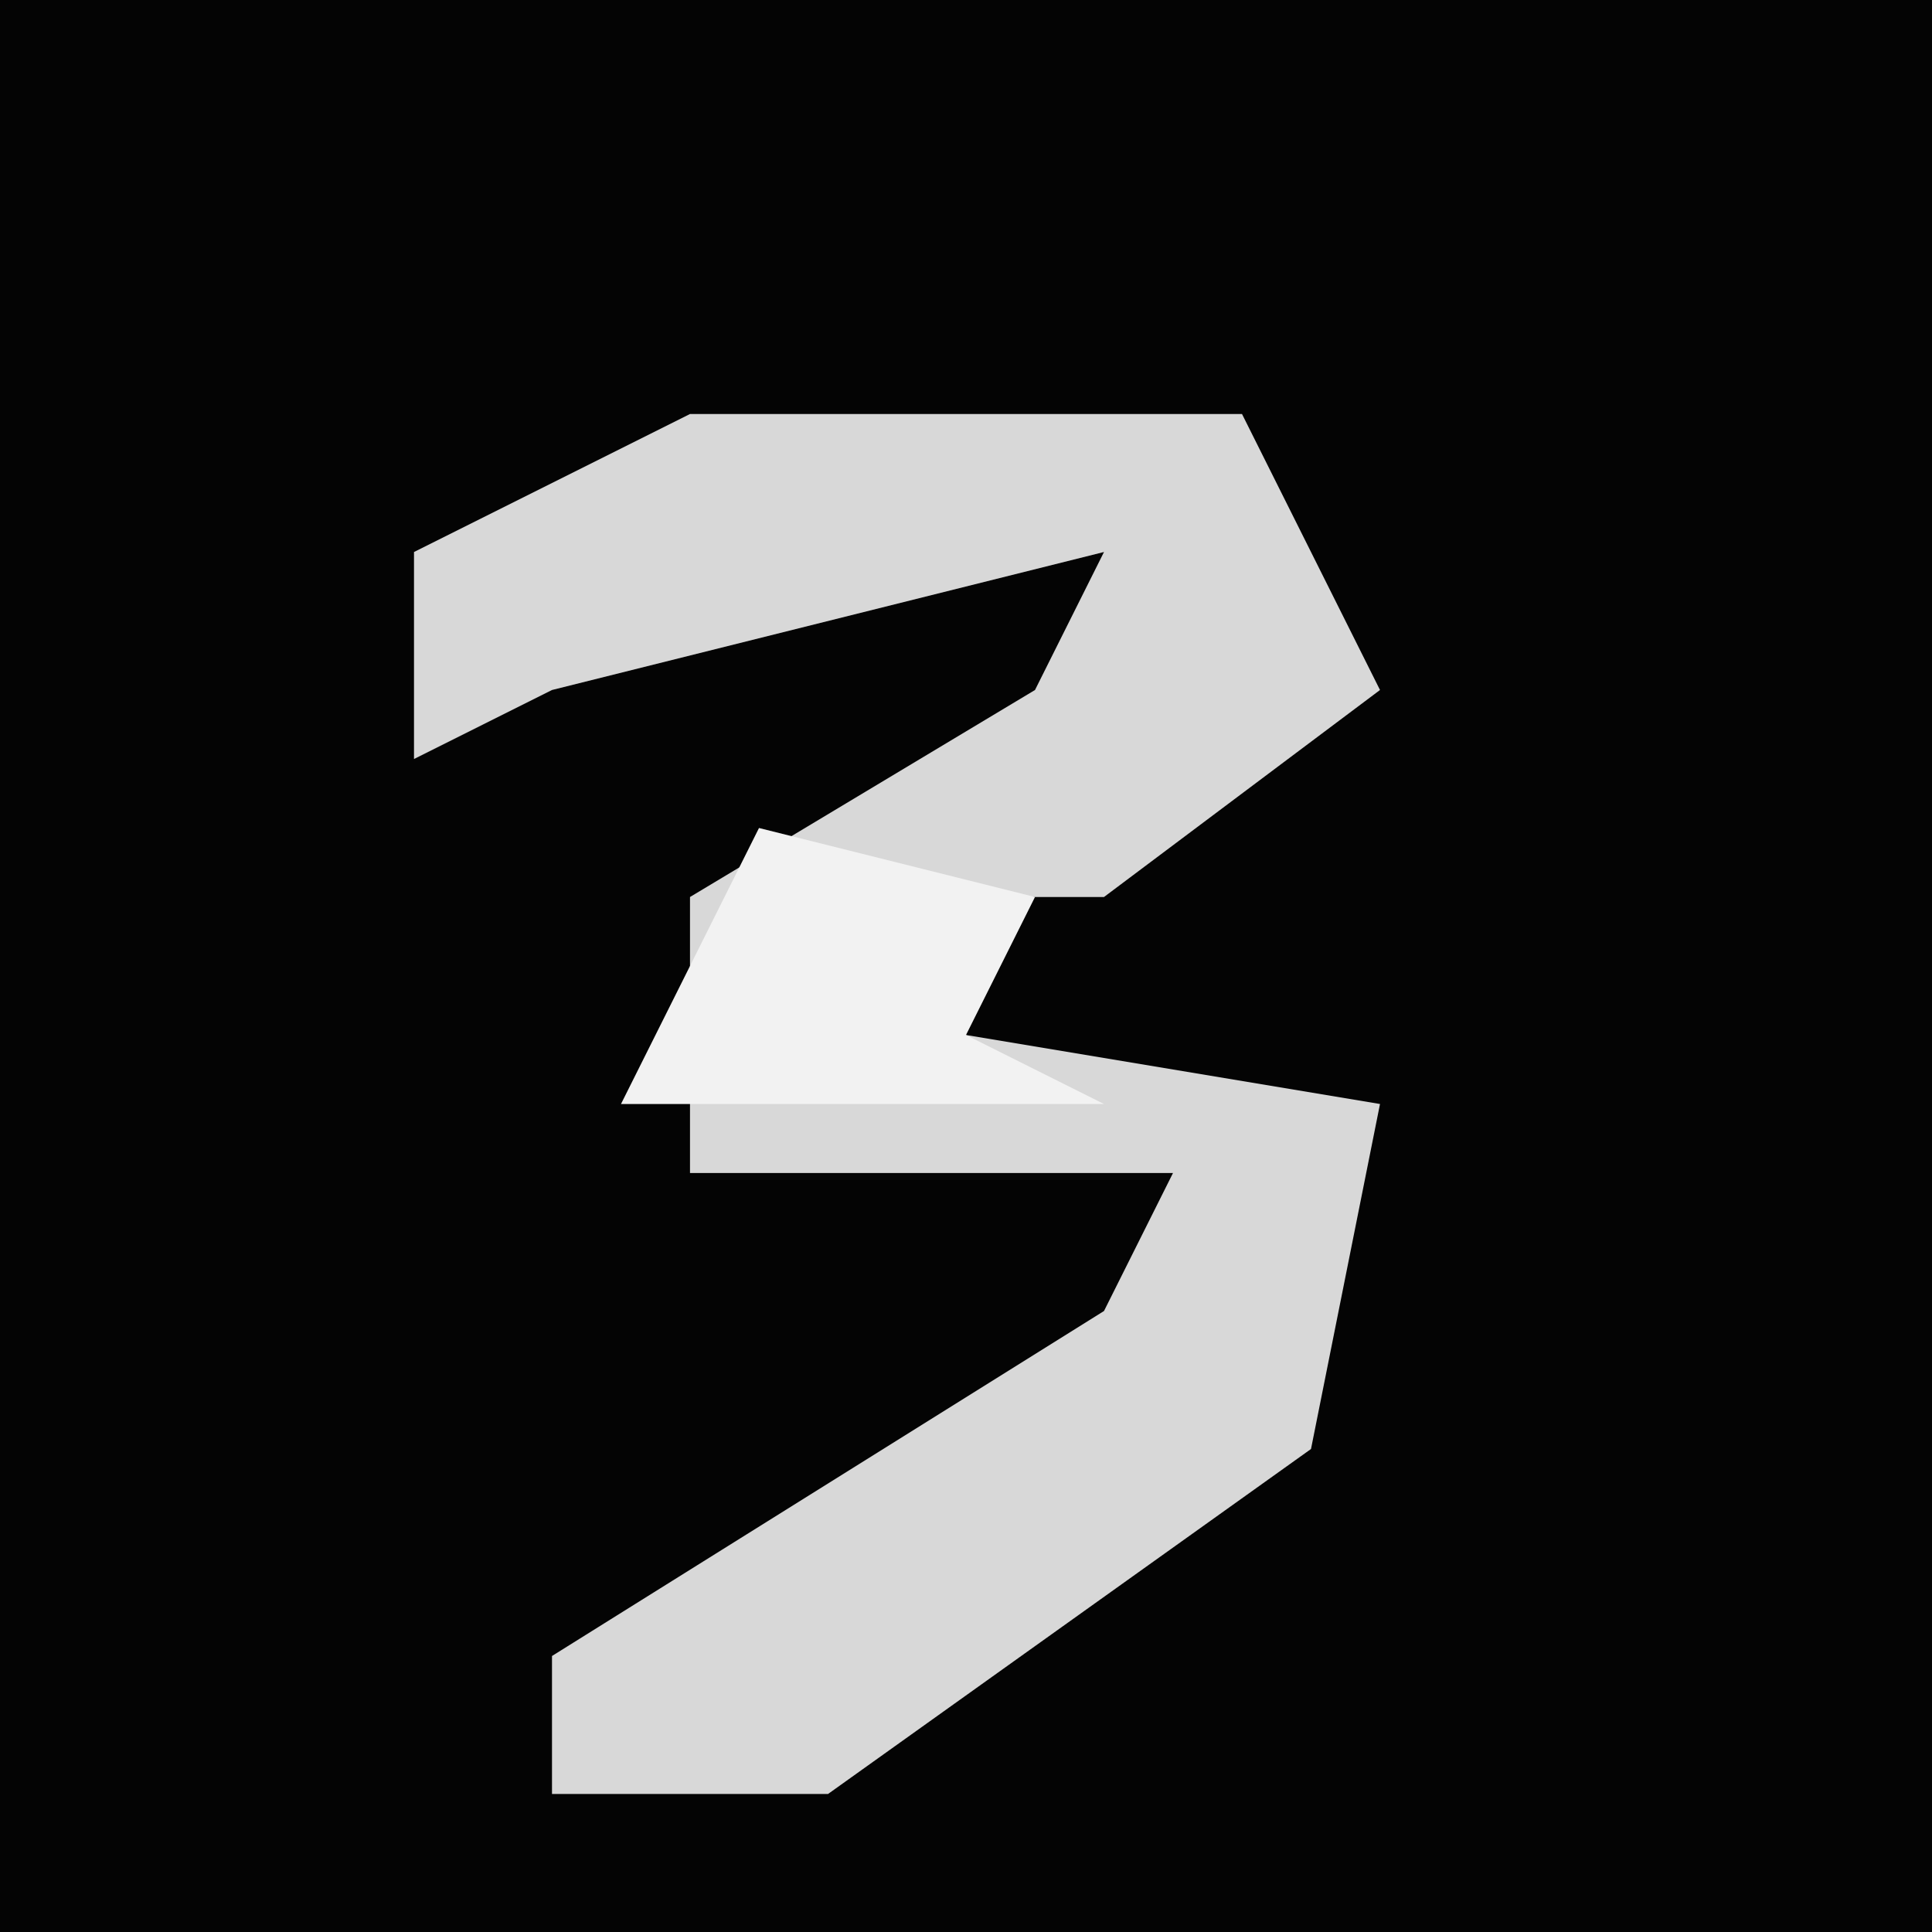 <?xml version="1.0" encoding="UTF-8"?>
<svg version="1.1" xmlns="http://www.w3.org/2000/svg" width="28" height="28">
<path d="M0,0 L28,0 L28,28 L0,28 Z " fill="#040404" transform="translate(0,0)"/>
<path d="M0,0 L8,0 L10,4 L6,7 L4,7 L4,9 L10,10 L9,15 L2,20 L-2,20 L-2,18 L6,13 L7,11 L0,11 L0,7 L5,4 L6,2 L-2,4 L-4,5 L-4,2 Z " fill="#D8D8D8" transform="translate(10,6)"/>
<path d="M0,0 L4,1 L3,3 L5,4 L-2,4 Z " fill="#F2F2F2" transform="translate(11,12)"/>
</svg>
